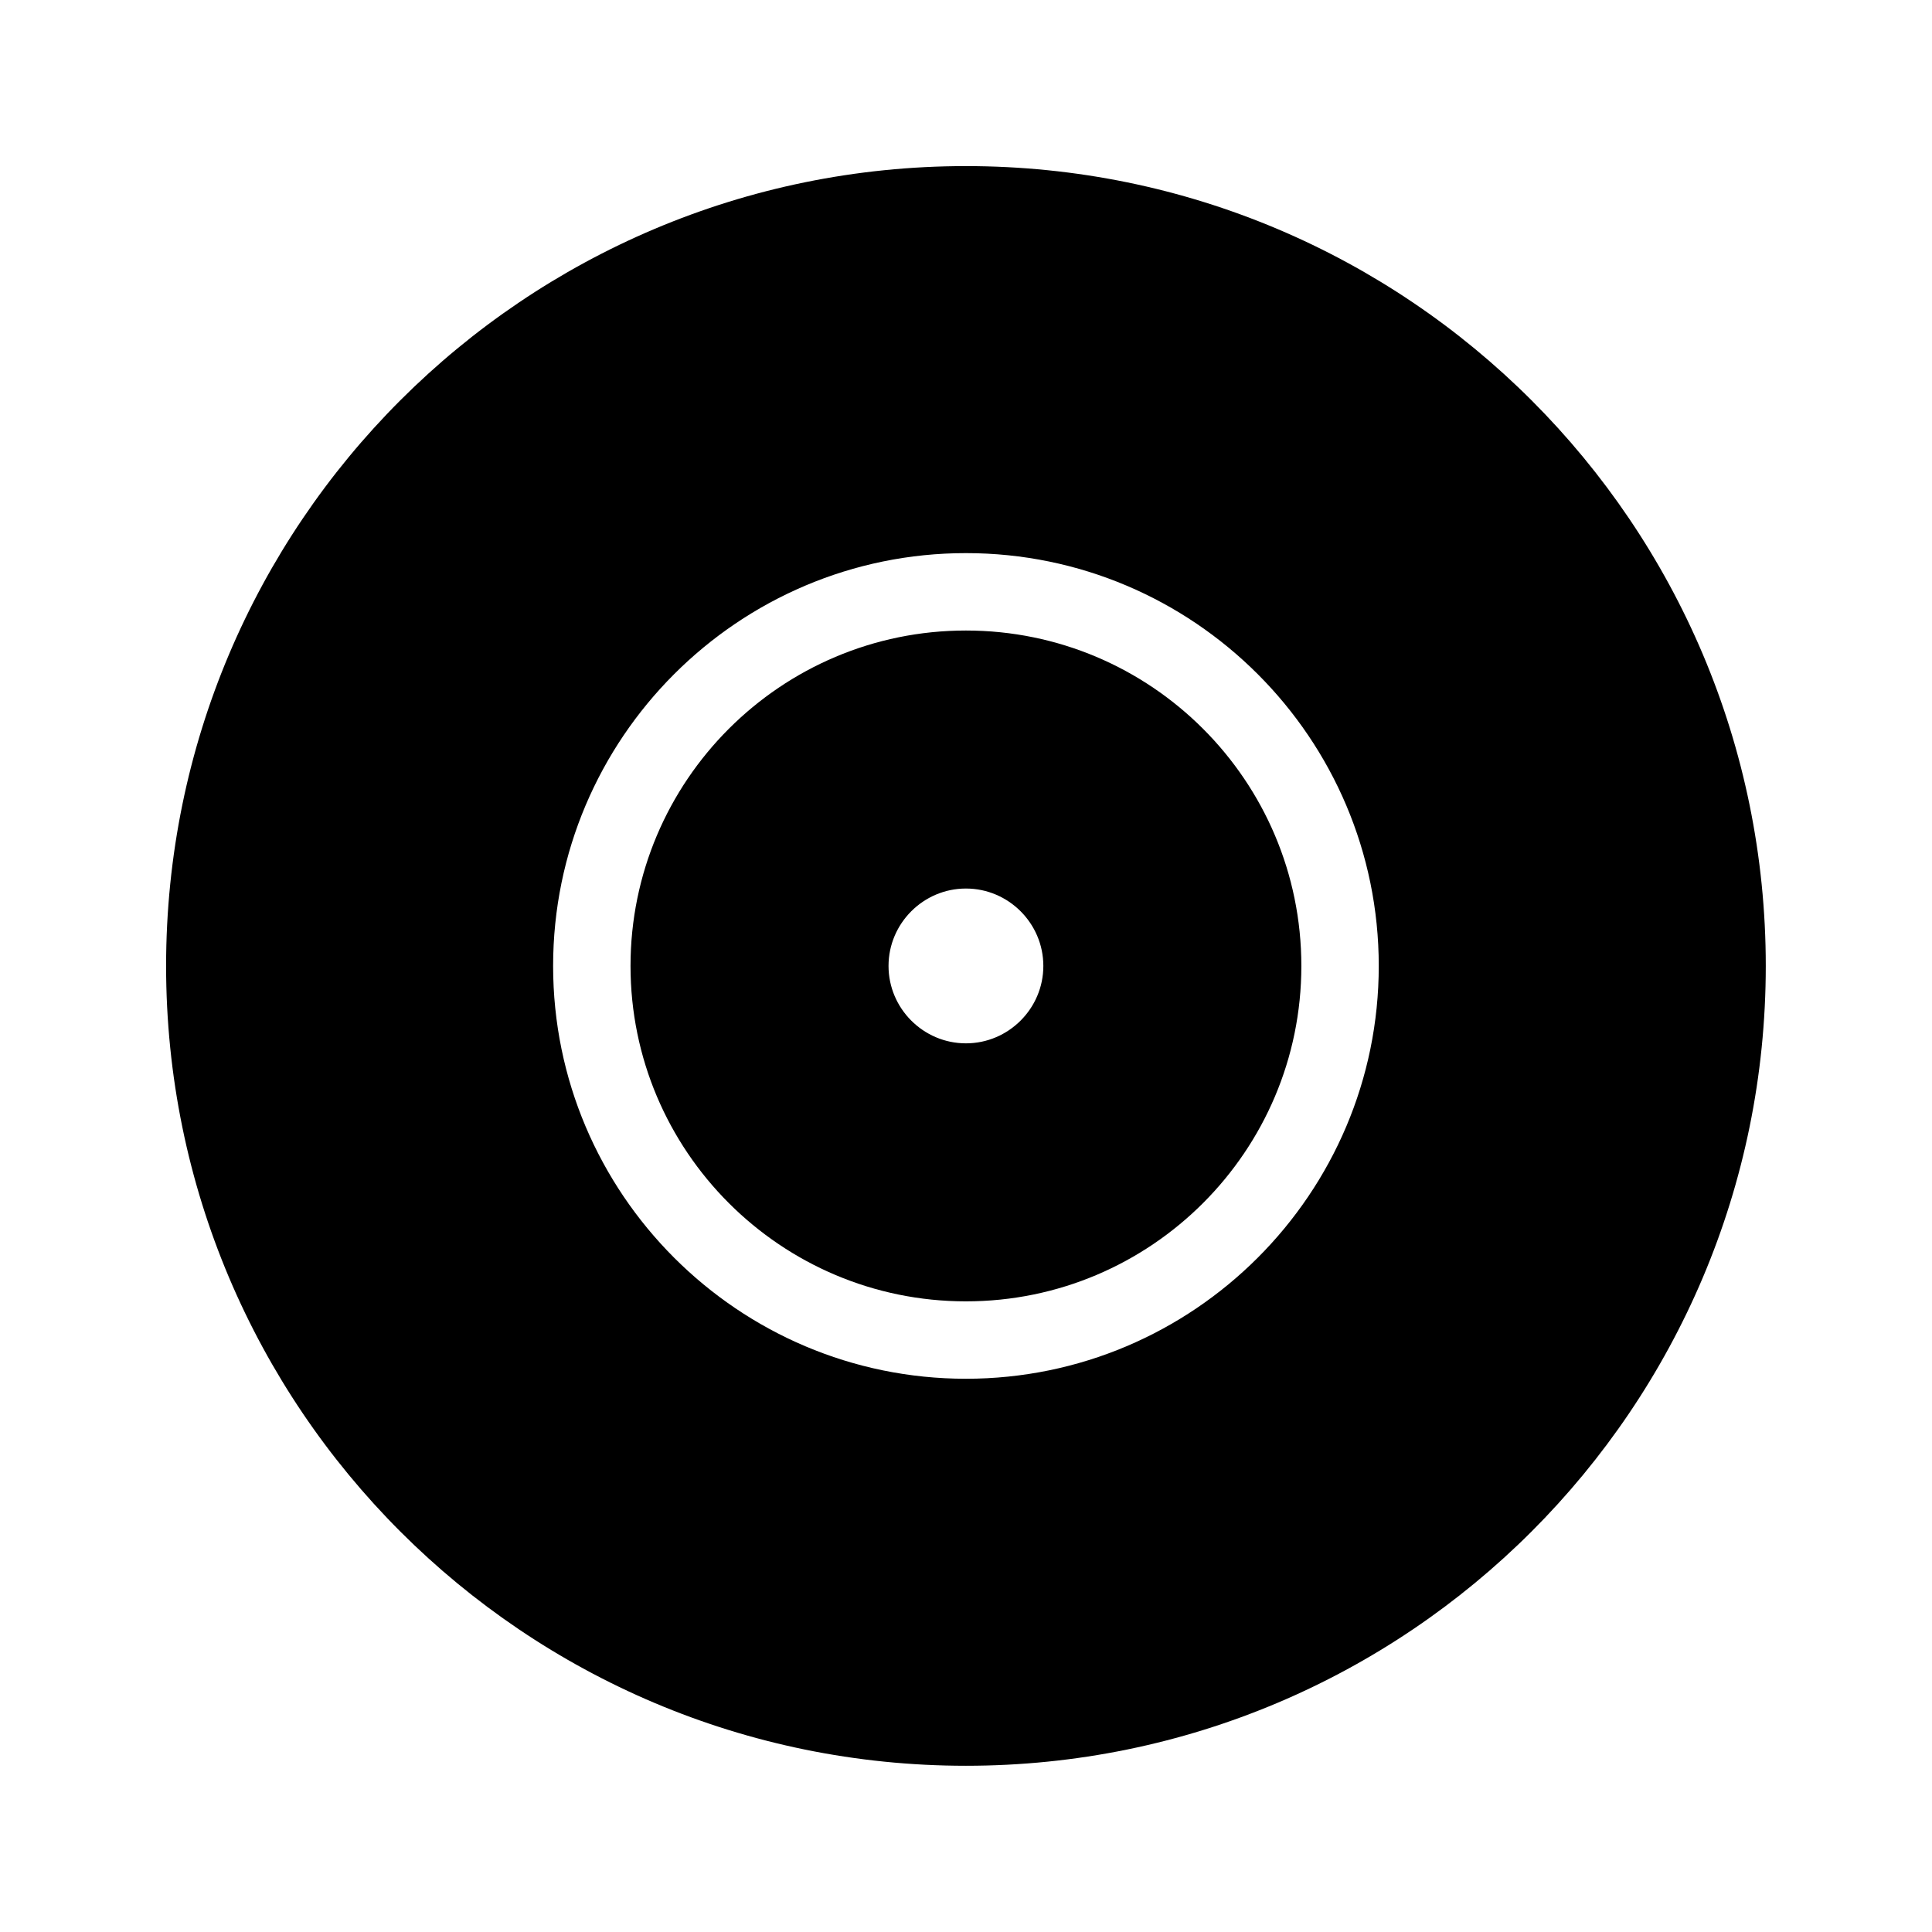 <svg xmlns="http://www.w3.org/2000/svg" width="100%" height="100%" viewBox="0 0 599.04 599.04"><path fill="currentColor" d="M299.5 195.5c57.4 0 104 46.6 104 104s-46.6 104-104 104-104-46.6-104-104 46.6-104 104-104zM299.5 323.5c13.2 0 24-10.8 24-24s-10.8-24-24-24-24 10.8-24 24 10.8 24 24 24zM299.5 51.5c137 0 248 111 248 248s-111 248-248 248-248-111-248-248 111-248 248-248zM299.5 427.5c70.6 0 128-57.4 128-128s-57.4-128-128-128-128 57.4-128 128 57.4 128 128 128z" /></svg>